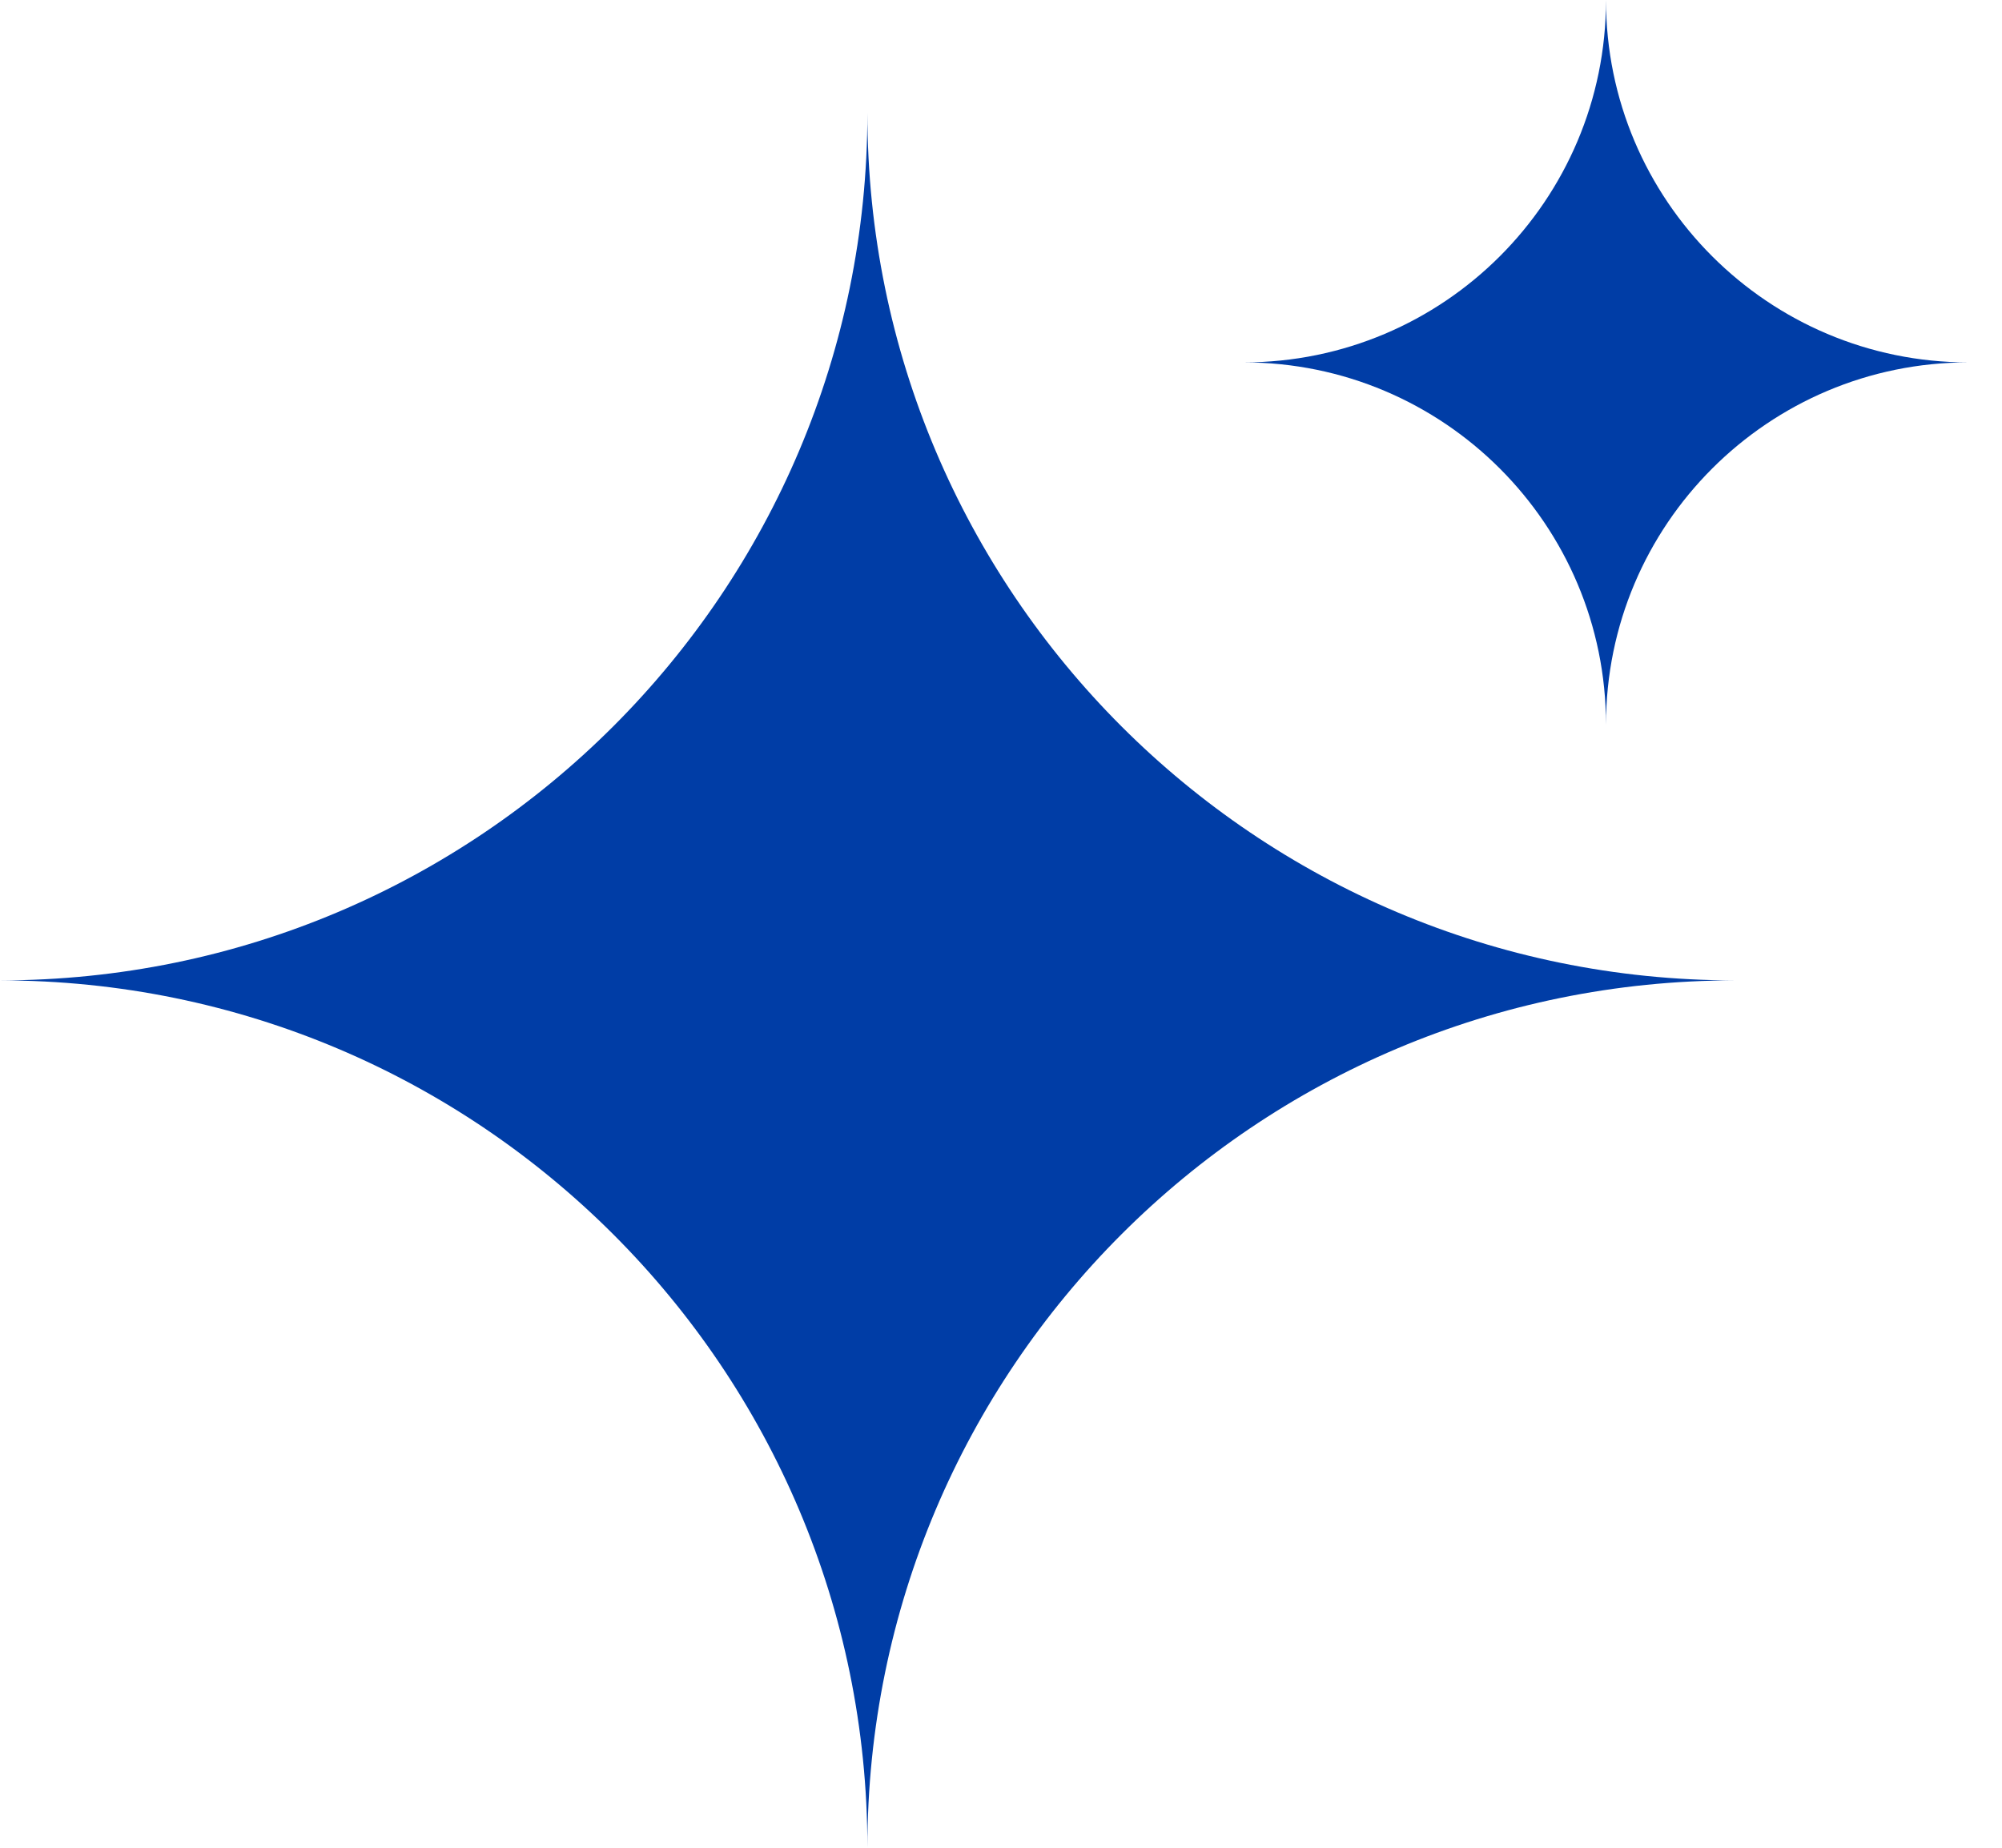 <svg xmlns="http://www.w3.org/2000/svg" width="26" height="24" viewBox="0 0 26 24" fill="none">
  <g clip-path="url(#clip0_91_8491)">
    <path d="M22.531 12.734C16.307 12.734 11.265 17.776 11.265 23.999C11.265 17.776 6.22 12.734 -0 12.734C6.22 12.734 11.265 7.689 11.265 1.468C11.265 7.689 16.307 12.734 22.531 12.734Z" fill="#003DA6"/>
    <path d="M25.564 4.707C22.965 4.707 20.857 6.815 20.857 9.414C20.857 6.815 18.75 4.707 16.151 4.707C18.75 4.707 20.857 2.6 20.857 0.001C20.857 2.6 22.965 4.707 25.564 4.707Z" fill="#003DA6"/>
  </g>
  <defs>
    <clipPath id="clip0_91_8491">
      <rect width="25.565" height="24" fill="white"/>
    </clipPath>
  </defs>
</svg>